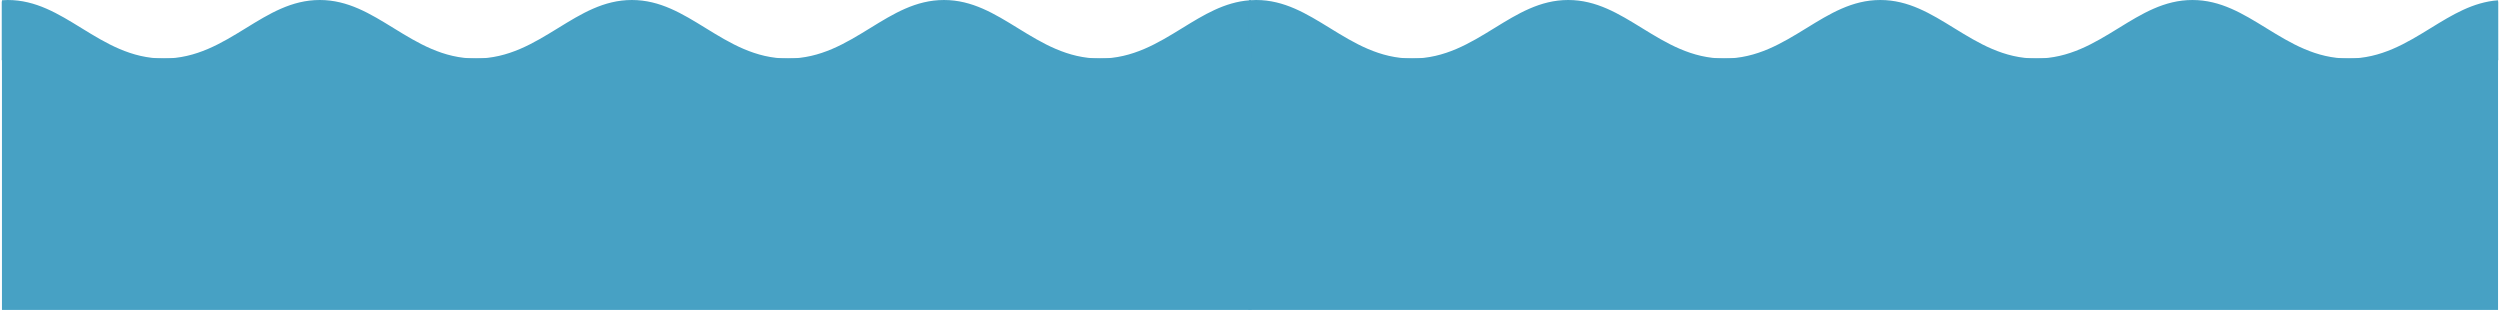 <svg xmlns="http://www.w3.org/2000/svg" xmlns:xlink="http://www.w3.org/1999/xlink" viewBox="0 0 1001.585 124.785"><defs><clipPath id="a" transform="translate(0 -25.922)"><rect x="0.793" width="1000" height="150" style="fill:none"/></clipPath></defs><title>wave2d</title><g style="clip-path:url(#a)"><rect x="0.707" y="24.078" width="500" height="100" style="fill:#47a1c4;stroke:#47a1c4;stroke-miterlimit:10;stroke-width:1.414px"/><path d="M473.945,37.587c-9.812,6.036-19.961,12.279-33.235,12.283C427.436,49.869,417.288,43.625,407.476,37.589c-9.329-5.743-18.143-11.166-29.285-11.165-11.139-.001-19.952,5.421-29.282,11.163-9.815,6.037-19.962,12.283-33.24,12.283-13.273 0-23.421-6.244-33.234-12.281C273.107,31.845,264.293,26.422,253.151,26.423c-11.139-.001-19.954,5.423-29.282,11.163-9.815,6.038-19.962,12.283-33.235,12.283-13.275-.001-23.422-6.246-33.235-12.283C148.067,31.845,139.253,26.422,128.115,26.422c-11.142.001-19.954,5.423-29.285,11.165-9.813,6.035-19.961,12.28-33.237,12.282-13.274-.001-23.422-6.246-33.235-12.283C23.027,31.845,14.214,26.423,3.076,26.423c-.802,0-1.59.036-2.369.09V50h500V26.527C490.736,27.269,482.56,32.287,473.945,37.587Z" transform="translate(0 -25.922)" style="fill:#47a1c4;stroke:#47a1c4;stroke-miterlimit:10"/><rect x="500.878" y="24.078" width="500" height="100" style="fill:#47a1c4;stroke:#47a1c4;stroke-miterlimit:10;stroke-width:1.414px"/><path d="M974.116,37.587c-9.812,6.036-19.961,12.279-33.235,12.283C927.607,49.869,917.459,43.625,907.647,37.589c-9.329-5.743-18.143-11.166-29.285-11.165-11.139-.001-19.952,5.421-29.282,11.163-9.815,6.037-19.962,12.283-33.24,12.283-13.273 0-23.421-6.244-33.234-12.281C773.278,31.845,764.464,26.422,753.322,26.423c-11.139-.001-19.954,5.423-29.282,11.163-9.815,6.038-19.962,12.283-33.235,12.283-13.275-.001-23.422-6.246-33.235-12.283C648.238,31.845,639.424,26.422,628.286,26.422c-11.142.001-19.954,5.423-29.285,11.165-9.813,6.035-19.961,12.28-33.237,12.282-13.274-.001-23.422-6.246-33.235-12.283-9.332-5.741-18.144-11.163-29.282-11.163-.802,0-1.59.036-2.369.09V50h500V26.527C990.907,27.269,982.731,32.287,974.116,37.587Z" transform="translate(0 -25.922)" style="fill:#47a1c4;stroke:#47a1c4;stroke-miterlimit:10"/></g></svg>